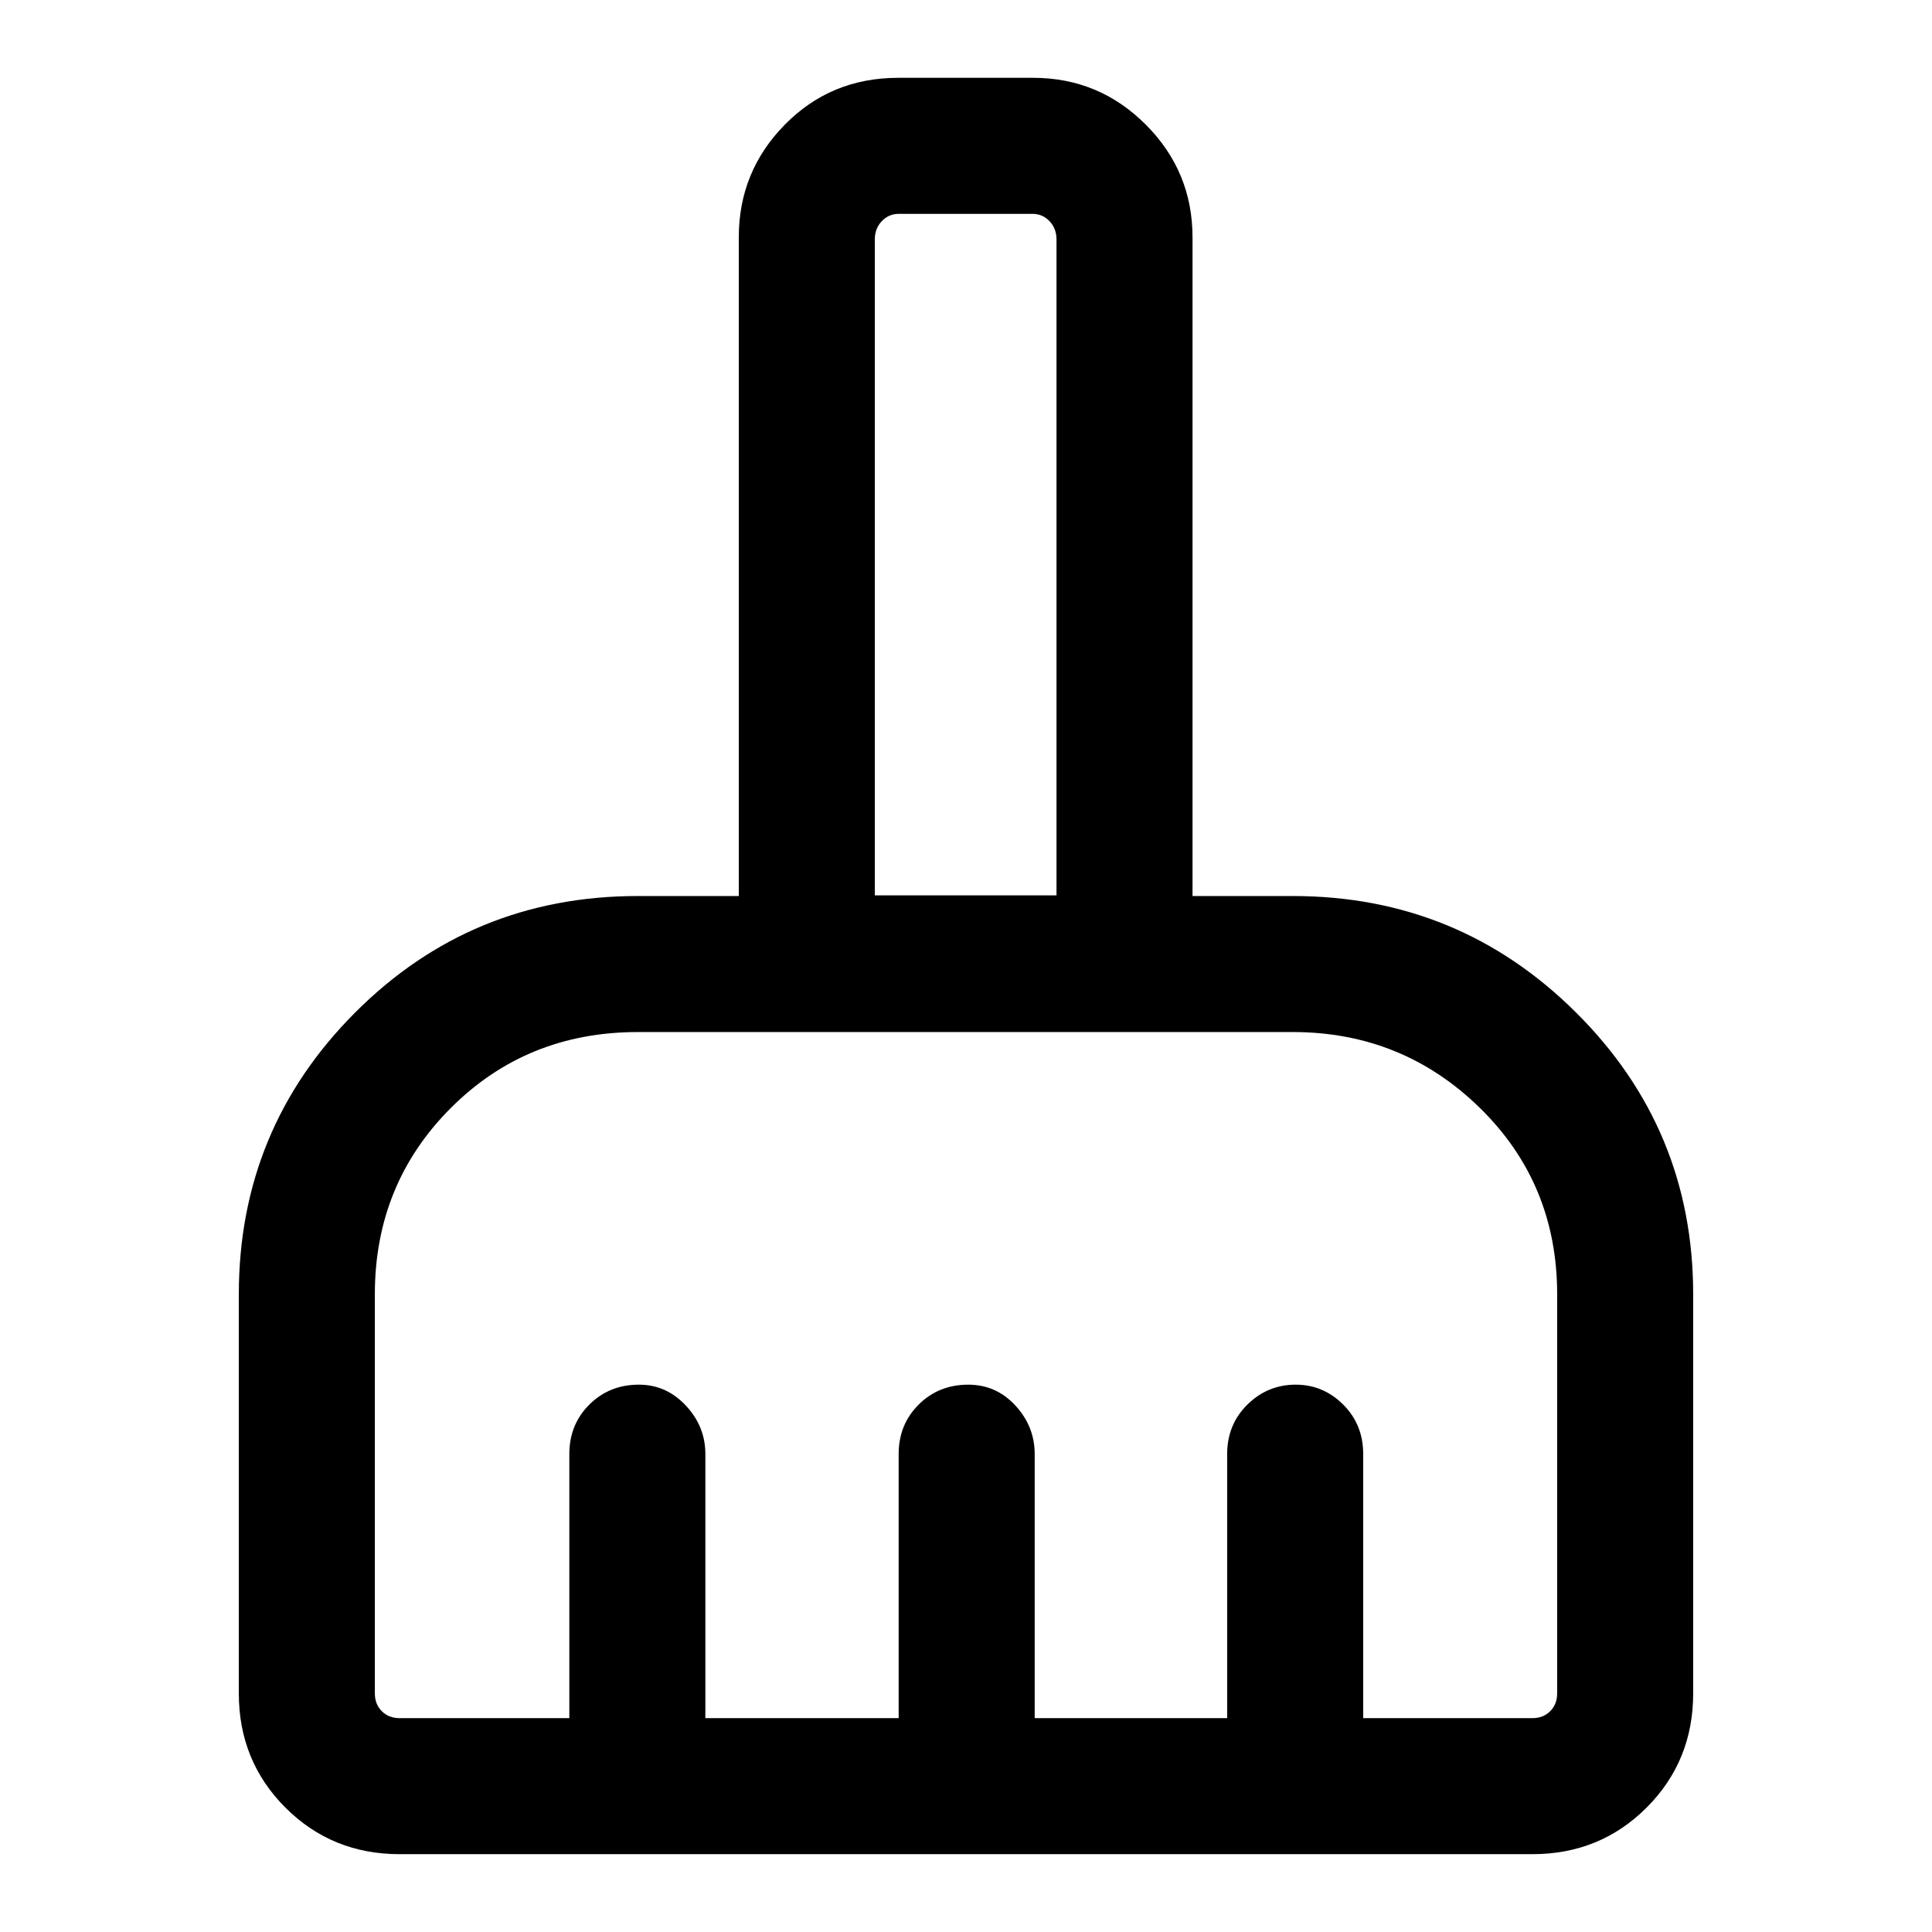 <svg xmlns="http://www.w3.org/2000/svg" height="40" viewBox="0 -960 960 960" width="40"><path d="M198.57-38.67q-33.61 0-56.76-23.14-23.14-23.15-23.14-56.76v-198.28q0-82.13 57.8-140.03 57.8-57.89 140.45-57.89h50.18v-327.28q0-32.77 22.89-56.02 22.89-23.26 56.29-23.26h67.1q32.71 0 55.95 23.26 23.23 23.25 23.23 56.02v327.28h49.8q82.57 0 140.77 57.89 58.2 57.9 58.2 140.03v198.28q0 33.61-23.14 56.76-23.15 23.14-56.76 23.14H198.57Zm0-67.59h84.33v-131.25q0-14.65 9.94-24.56 9.94-9.9 24.64-9.9 13.59 0 23.3 10.38t9.71 24.08v131.25h96.05v-131.25q0-14.65 9.94-24.56 9.95-9.9 24.64-9.9 13.85 0 23.43 10.38t9.58 24.08v131.25h95.64v-131.25q0-14.65 10.05-24.56 10.05-9.9 24-9.9 13.69 0 23.61 9.9 9.93 9.91 9.93 24.56v131.25h84.07q5.39 0 8.85-3.46t3.46-8.85v-198.28q0-55.12-38.5-92.73-38.5-37.6-92.88-37.6H316.92q-55.22 0-92.94 37.76-37.72 37.77-37.72 92.57v198.28q0 5.39 3.46 8.85t8.85 3.46Zm326.4-408.84v-325.95q0-5.39-3.46-9.04-3.46-3.65-8.46-3.65h-66.43q-5 0-8.47 3.65-3.46 3.65-3.46 9.04v325.95h90.28Zm0 0h-90.28H524.97Z"/></svg>